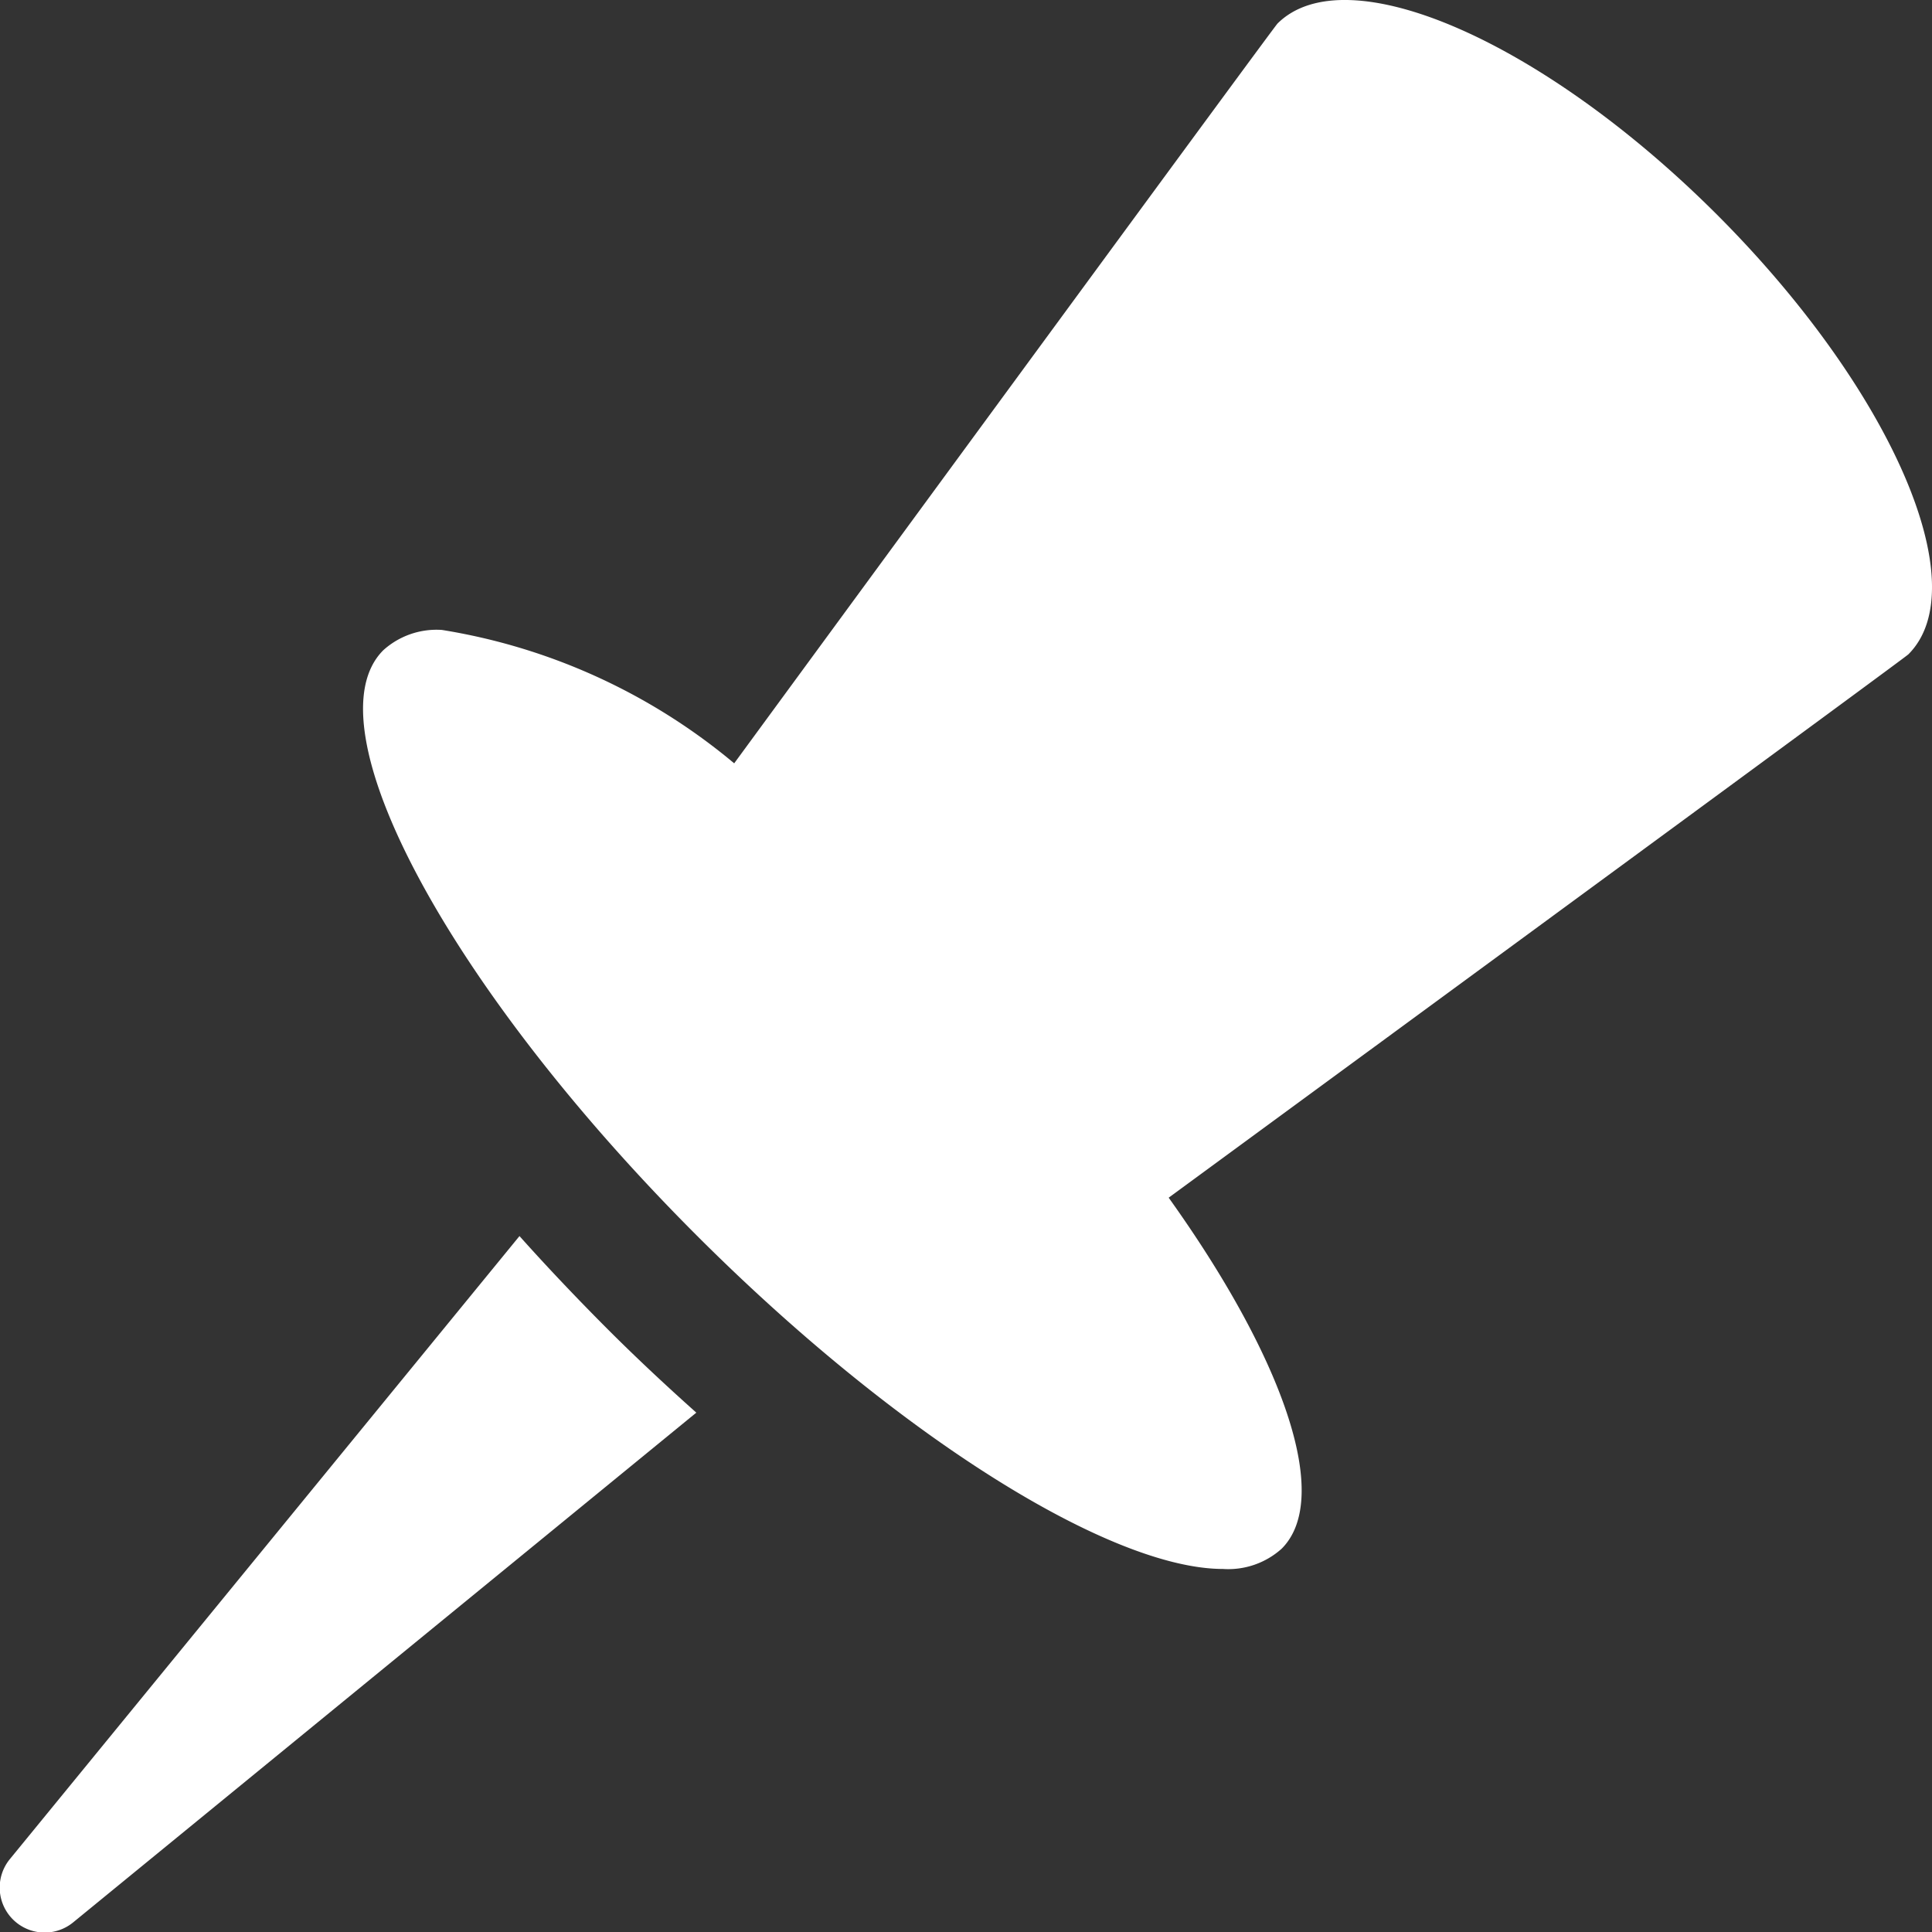 <svg xmlns="http://www.w3.org/2000/svg" width="15.252" height="15.253" viewBox="0 0 15.252 15.253"><rect x="0" y="0" width="15.252" height="15.253" fill="#333333" stroke="none"/><defs><style>.a{fill:#fff;}</style></defs><g transform="translate(-63 -685)"><path class="a" d="M13.331,324.965,9.31,329.881a.355.355,0,0,0,.5.5l4.917-4.022c-.251-.224-.493-.451-.718-.677S13.546,325.206,13.331,324.965Z" transform="translate(53.77 369.793)"/><path class="a" d="M112.67,10.914c-1.375-1.375-2.928-2.05-3.471-1.51-.028.028-2.867,3.9-4.289,5.84a4.773,4.773,0,0,0-2.307-1.053.627.627,0,0,0-.463.16c-.593.592.514,2.66,2.473,4.619,1.6,1.6,3.275,2.634,4.156,2.634a.63.63,0,0,0,.463-.16c.4-.4.017-1.5-.892-2.771,1.941-1.423,5.811-4.261,5.839-4.289C114.721,13.844,114.045,12.29,112.67,10.914Z" transform="translate(-36.114 675.782)"/></g></svg>